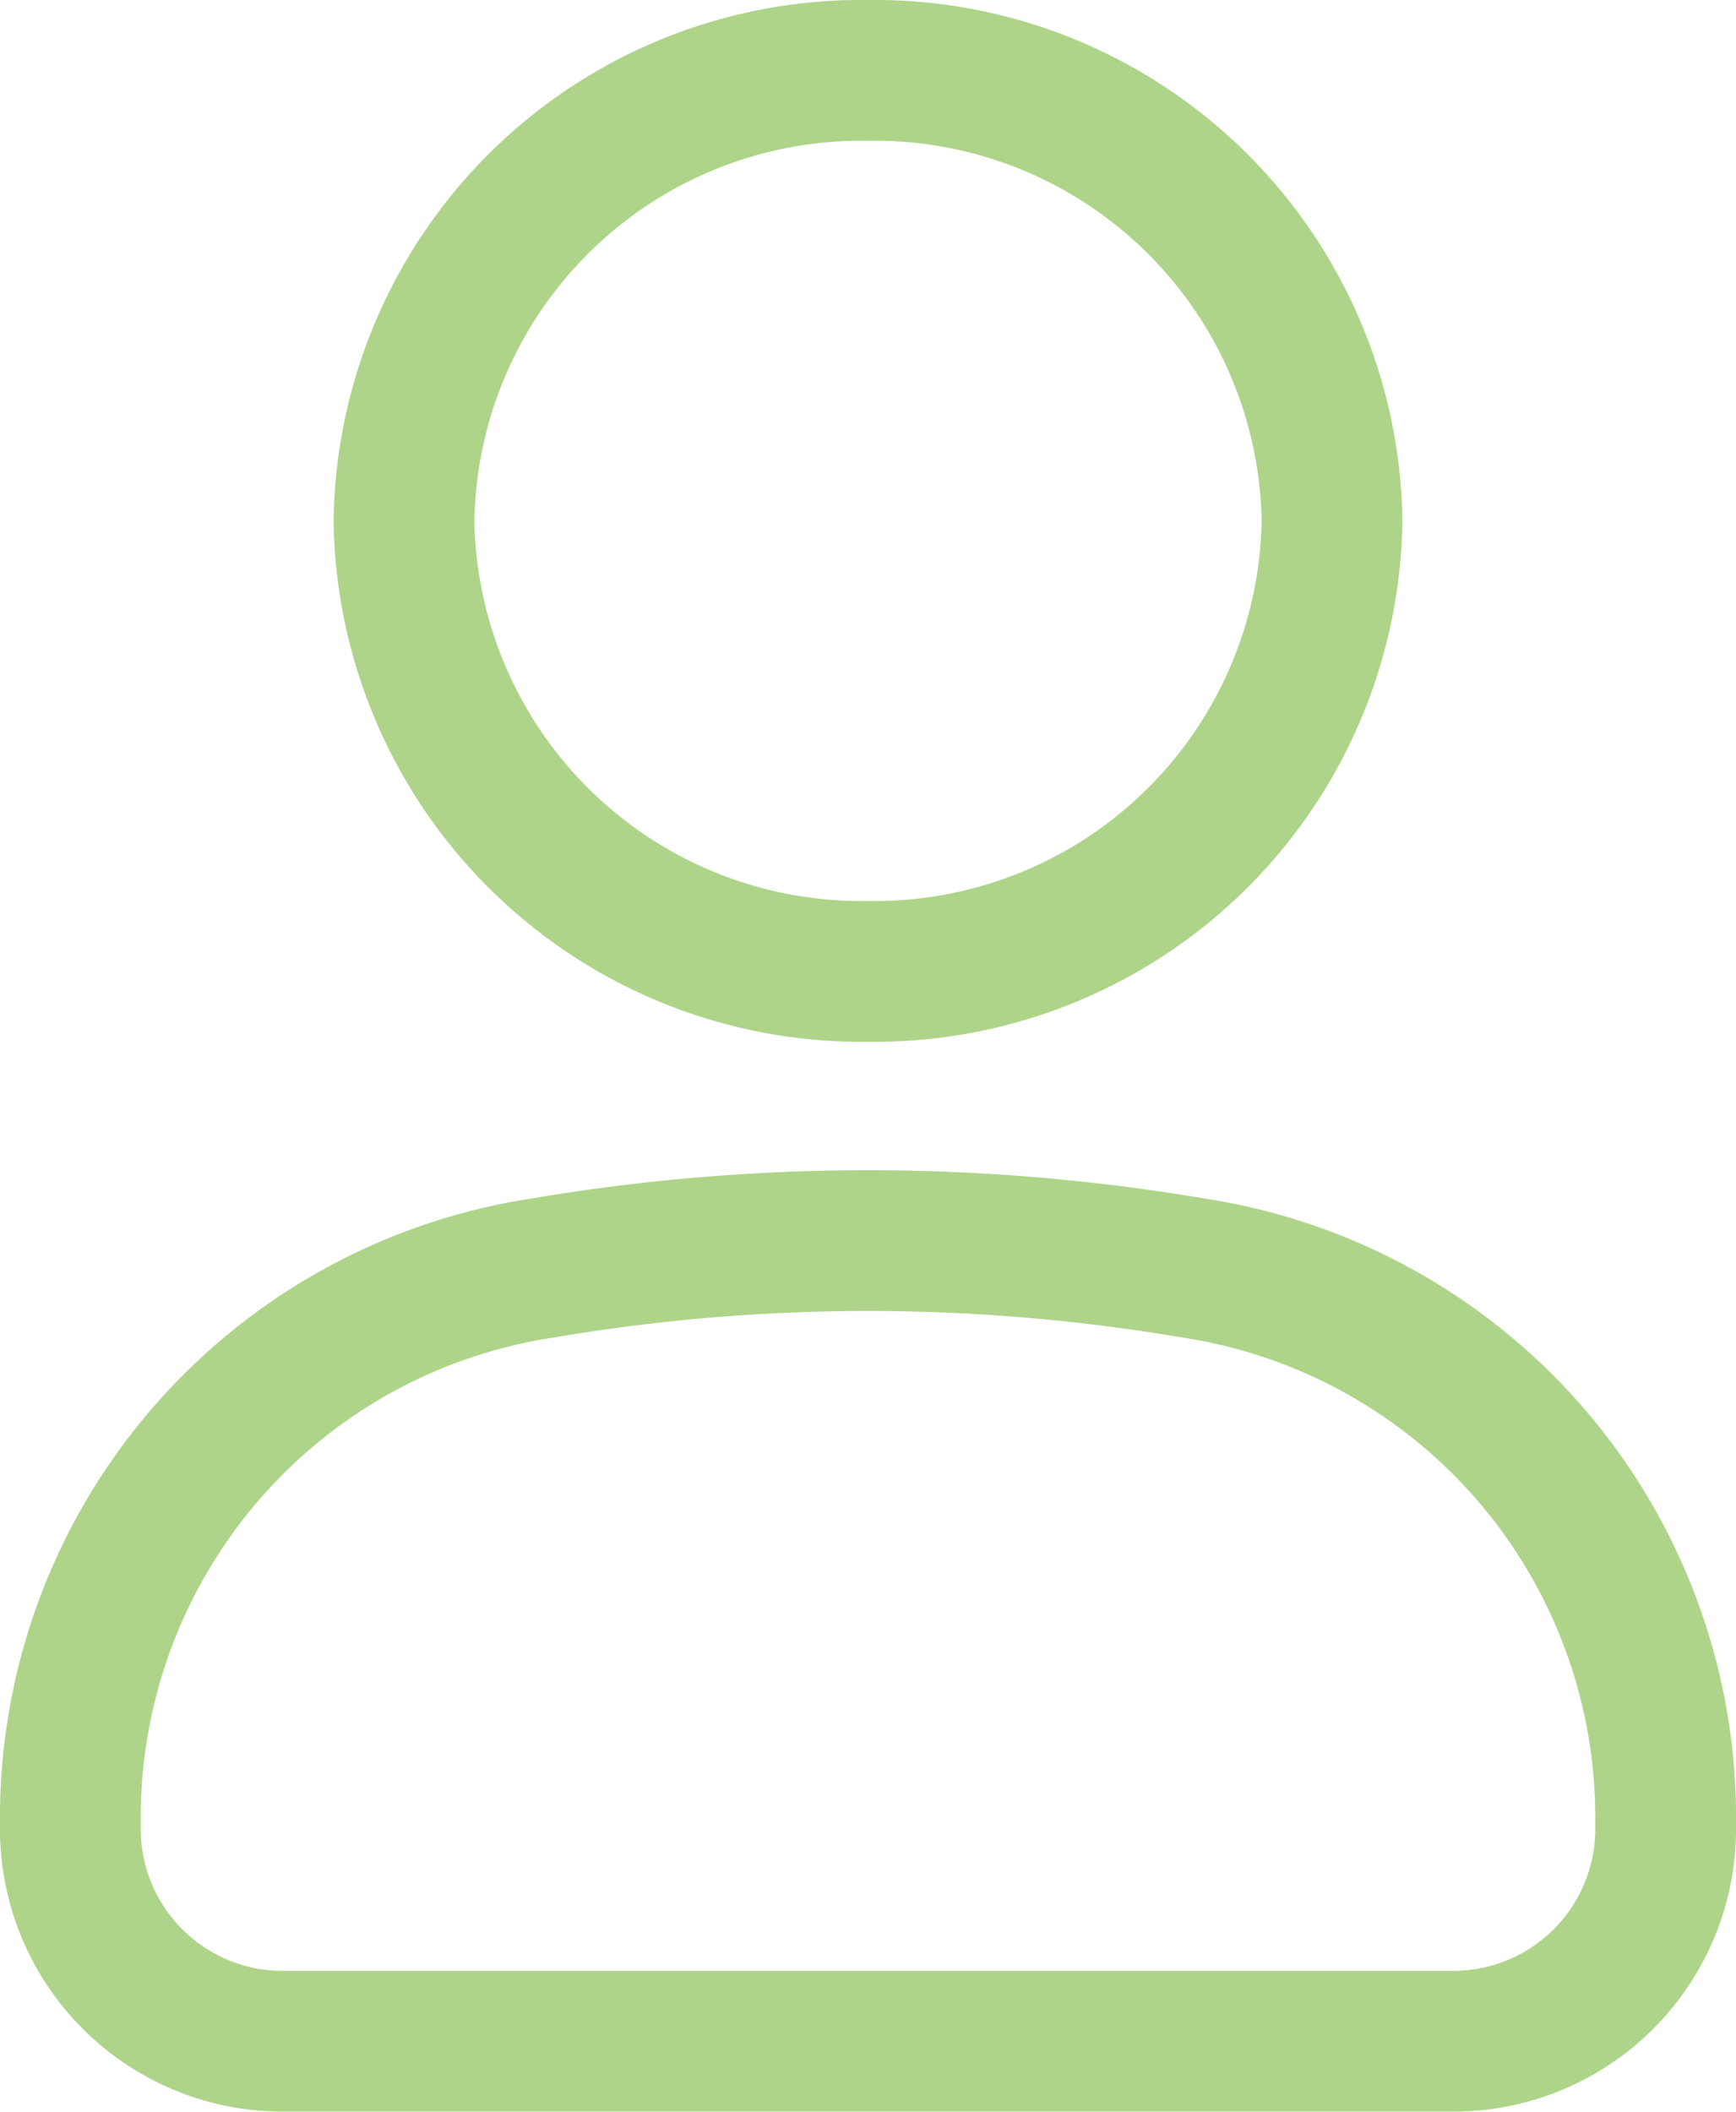 <svg xmlns="http://www.w3.org/2000/svg" width="18.5" height="22.5" viewBox="0 0 18.5 22.5"><g transform="translate(0.75 0.75)"><path d="M0,17.23A5.924,5.924,0,0,1,4.862,11.32l.252-.042a20.729,20.729,0,0,1,6.771,0l.252.042A5.924,5.924,0,0,1,17,17.23a2.262,2.262,0,0,1-2.22,2.3H2.22A2.262,2.262,0,0,1,0,17.23Z" transform="translate(0 1.469)" fill="none" stroke="#aed489" stroke-width="1.5"/><path d="M12.807,4.8A4.874,4.874,0,0,1,7.862,9.6,4.874,4.874,0,0,1,2.917,4.8,4.874,4.874,0,0,1,7.862,0,4.874,4.874,0,0,1,12.807,4.8Z" transform="translate(0.638)" fill="none" stroke="#aed489" stroke-width="1.5"/></g></svg>
